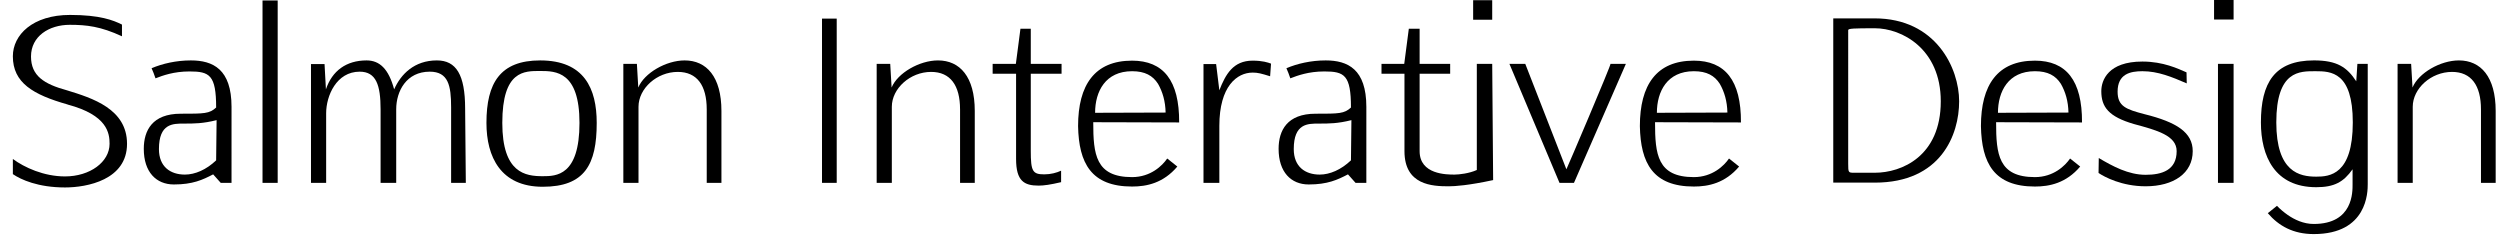 <?xml version="1.0" encoding="utf-8"?>
<!-- Generator: Adobe Illustrator 15.0.0, SVG Export Plug-In  -->
<!DOCTYPE svg PUBLIC "-//W3C//DTD SVG 1.1//EN" "http://www.w3.org/Graphics/SVG/1.1/DTD/svg11.dtd">
<svg version="1.1"
	 xmlns="http://www.w3.org/2000/svg" xmlns:xlink="http://www.w3.org/1999/xlink" xmlns:a="http://ns.adobe.com/AdobeSVGViewerExtensions/3.0/"
	 x="0px" y="0px" width="410px" height="40px" viewBox="-2.109 0 410 40" enable-background="new -2.109 0 410 40"
	 xml:space="preserve">
<defs>
</defs>
<path d="M17.895,5.952c-3.504-1.62-5.802-1.883-8.552-1.883c-3.428,0-6.367,1.883-6.367,5.199c0,3.165,2.147,4.521,5.877,5.538
	c4.182,1.281,9.871,3.052,9.871,8.778c0,5.915-6.555,7.158-10.172,7.158c-4.408,0-7.233-1.281-8.552-2.185V26.07
	c1.884,1.394,5.086,2.863,8.552,2.863c4.106,0,7.309-2.374,7.309-5.35c0-1.733-0.339-4.709-6.895-6.442h0.038
	C3.277,15.521,0,13.563,0,9.23c0-3.504,3.24-6.781,9.381-6.781c4.897,0,7.083,0.866,8.514,1.582V5.952z"/>
<path d="M35.862,29.988h-1.771l-1.243-1.394c-1.733,0.904-3.353,1.658-6.442,1.658c-2.901,0-4.935-2.034-4.935-5.839
	c0-3.014,1.394-5.764,6.065-5.764c3.843,0,4.709,0,5.802-1.017c0-5.35-1.092-5.915-4.37-5.915c-2.6,0-4.408,0.678-5.576,1.13
	c-0.264-0.716-0.339-1.017-0.641-1.658c1.771-0.753,4.031-1.281,6.442-1.281c3.617,0,6.668,1.432,6.668,7.61V29.988z M33.413,19.703
	c-2.26,0.565-3.654,0.565-5.35,0.565c-1.808,0-4.106-0.038-4.106,4.182c0,2.901,1.884,4.182,4.257,4.182
	c1.658,0,3.503-0.791,5.124-2.335L33.413,19.703z"/>
<path d="M40.944,29.988V0.075h2.487v29.913H40.944z"/>
<path d="M71.873,17.556c0-3.503-0.452-5.802-3.504-5.802c-3.805,0-5.5,3.165-5.5,6.179v12.056h-2.562V17.933
	c0-3.956-0.716-6.179-3.428-6.179c-3.805,0-5.5,3.956-5.5,6.819v11.415h-2.486V10.511h2.223l0.226,4.144
	c1.017-3.051,3.353-4.747,6.668-4.747c2.147,0,3.617,1.394,4.521,4.747c1.093-2.486,3.315-4.747,7.007-4.747
	c3.165,0,4.634,2.335,4.634,7.912l0.113,12.168h-2.411V17.556z"/>
<path d="M95.752,20.155c0,6.819-1.959,10.474-8.854,10.474s-9.23-4.898-9.23-10.474c0-6.555,2.26-10.247,8.815-10.247
	C93.717,9.908,95.752,14.542,95.752,20.155z M86.898,28.896c2.185,0,6.028-0.038,6.028-8.74c0-8.439-3.88-8.514-6.442-8.514
	c-2.6,0-6.216-0.113-6.216,8.514C80.268,28.406,84.073,28.896,86.898,28.896z"/>
<path d="M113.794,17.933c0-3.918-1.583-6.141-4.747-6.141c-3.428,0-6.442,2.712-6.442,5.726v12.47h-2.486V10.473h2.223l0.226,3.88
	c0.979-2.374,4.559-4.445,7.61-4.445c3.579,0,6.028,2.675,6.028,8.288v11.792h-2.411V17.933z"/>
<path d="M132.7,3.051h2.411v26.937H132.7V3.051z"/>
<path d="M155.34,17.933c0-3.918-1.583-6.141-4.747-6.141c-3.428,0-6.442,2.712-6.442,5.726v12.47h-2.486V10.473h2.223l0.226,3.88
	c0.979-2.374,4.559-4.445,7.61-4.445c3.579,0,6.028,2.675,6.028,8.288v11.792h-2.411V17.933z"/>
<path d="M164.491,10.473c0.264-1.808,0.49-3.918,0.753-5.764h1.695v5.764h5.048v1.62h-5.048v12.658c0,3.353,0.301,3.843,2.223,3.843
	c1.055,0,2.034-0.264,2.75-0.603v1.884c-1.771,0.414-2.825,0.565-3.692,0.565c-2.374,0-3.692-0.753-3.692-4.37V12.093h-3.843v-1.62
	H164.491z"/>
<path d="M189.315,25.995c1.168,0.904,1.394,1.13,1.658,1.319c-2.298,2.712-5.011,3.278-7.422,3.278c-6.706,0-8.74-3.843-8.854-9.909
	c0-6.744,2.713-10.737,8.854-10.737c5.124,0,7.761,3.24,7.723,10.134l-14.09-0.038c0,5.274,0.376,9.004,6.367,9.004
	C186.603,29.046,188.524,27.163,189.315,25.995z M189.052,18.46c-0.038-1.846-0.49-3.391-1.243-4.709
	c-0.867-1.356-2.147-2.072-4.257-2.072c-4.37,0-6.065,3.315-6.065,6.819L189.052,18.46z"/>
<path d="M195.264,29.988V10.511h2.072l0.527,4.295c1.017-2.6,2.26-4.86,5.463-4.86c1.62,0,2.524,0.301,3.014,0.49l-0.15,2.072
	c-1.47-0.452-1.997-0.603-2.863-0.603c-2.562,0-5.463,2.223-5.463,8.74v9.343H195.264z"/>
<path d="M221.972,29.988h-1.771l-1.243-1.394c-1.733,0.904-3.353,1.658-6.442,1.658c-2.901,0-4.935-2.034-4.935-5.839
	c0-3.014,1.394-5.764,6.065-5.764c3.843,0,4.709,0,5.802-1.017c0-5.35-1.092-5.915-4.37-5.915c-2.6,0-4.408,0.678-5.576,1.13
	c-0.264-0.716-0.339-1.017-0.641-1.658c1.771-0.753,4.031-1.281,6.442-1.281c3.617,0,6.668,1.432,6.668,7.61V29.988z
	 M219.523,19.703c-2.26,0.565-3.654,0.565-5.35,0.565c-1.808,0-4.106-0.038-4.106,4.182c0,2.901,1.884,4.182,4.257,4.182
	c1.658,0,3.503-0.791,5.124-2.335L219.523,19.703z"/>
<path d="M240.09,10.473h2.524l0.151,19.063c-4.031,0.867-6.254,1.017-7.271,1.017c-2.712,0-7.271-0.188-7.271-5.764V12.093h-3.767
	v-1.62h3.729l0.753-5.764h1.771v5.764h5.01v1.62h-5.01v12.696c0,3.843,4.445,3.843,5.726,3.843c0.753,0,2.411-0.188,3.654-0.753
	V10.473z M239.487,3.24V0.038h3.127V3.24H239.487z"/>
<path d="M248.035,10.473l6.744,17.292c0.038,0,7.384-17.217,7.233-17.292h2.524l-8.514,19.515h-2.374l-8.213-19.515H248.035z"/>
<path d="M281.448,25.995c1.168,0.904,1.394,1.13,1.658,1.319c-2.298,2.712-5.011,3.278-7.422,3.278c-6.706,0-8.74-3.843-8.854-9.909
	c0-6.744,2.713-10.737,8.854-10.737c5.124,0,7.761,3.24,7.723,10.134l-14.09-0.038c0,5.274,0.376,9.004,6.367,9.004
	C278.736,29.046,280.657,27.163,281.448,25.995z M281.185,18.46c-0.038-1.846-0.49-3.391-1.243-4.709
	c-0.867-1.356-2.147-2.072-4.257-2.072c-4.37,0-6.065,3.315-6.065,6.819L281.185,18.46z"/>
<path d="M305.327,3.014c10.059,0,13.864,8.175,13.864,13.601c0,5.462-2.976,13.336-13.826,13.336h-6.819V3.014H305.327z
	 M300.995,26.861c0,1.432,0.038,1.469,0.941,1.469h3.429c4.408,0,10.813-2.712,10.813-11.716c0-8.627-6.405-11.98-10.813-11.98
	c-3.429,0-4.37,0.038-4.37,0.301V26.861z"/>
<path d="M337.383,25.995c1.168,0.904,1.394,1.13,1.658,1.319c-2.298,2.712-5.011,3.278-7.422,3.278c-6.706,0-8.74-3.843-8.854-9.909
	c0-6.744,2.713-10.737,8.854-10.737c5.124,0,7.761,3.24,7.723,10.134l-14.09-0.038c0,5.274,0.376,9.004,6.367,9.004
	C334.671,29.046,336.592,27.163,337.383,25.995z M337.12,18.46c-0.038-1.846-0.49-3.391-1.243-4.709
	c-0.867-1.356-2.147-2.072-4.257-2.072c-4.37,0-6.065,3.315-6.065,6.819L337.12,18.46z"/>
<path d="M356.48,11.867c0,0.565,0.038,1.318,0.038,1.808c-2.449-1.055-4.709-1.997-7.271-1.997c-1.997,0-4.069,0.452-4.069,3.353
	c0,2.411,1.394,2.901,4.408,3.692c5.312,1.319,7.912,3.014,7.912,6.065c0,3.617-3.127,5.764-7.723,5.764
	c-3.918,0-6.781-1.544-7.723-2.185c0-0.866,0.038-1.582,0.038-2.449c2.298,1.356,4.86,2.75,7.686,2.75
	c2.675,0,5.086-0.754,5.086-3.881c0-2.562-3.24-3.428-7.007-4.445c-4.144-1.206-5.35-2.788-5.35-5.387c0-1.809,1.13-4.86,6.744-4.86
	C352.675,10.096,355.086,11.264,356.48,11.867z"/>
<path d="M360.998,3.202V0h3.202v3.202H360.998z M361.638,10.473h2.562v19.515h-2.562V10.473z"/>
<path d="M386.199,10.473v19.741c0,1.243-0.038,8.175-8.853,8.175c-3.353,0-5.727-1.319-7.535-3.428l1.507-1.206
	c0.527,0.565,1.13,1.055,1.771,1.507c1.093,0.753,2.562,1.469,4.257,1.469c6.48,0,6.367-5.274,6.367-6.518v-2.449
	c-1.469,2.072-2.976,2.938-5.953,2.938c-6.819,0-9.079-5.086-9.079-10.624c0-6.48,2.223-10.172,8.703-10.172
	c3.805,0,5.425,1.13,6.932,3.428l0.188-2.863H386.199z M377.76,28.971c2.186,0,5.99-0.301,5.99-8.891
	c0-8.288-3.579-8.401-6.103-8.401c-2.6,0-6.442-0.151-6.442,8.401C371.205,28.218,375.01,28.971,377.76,28.971z"/>
<path d="M404.769,17.933c0-3.918-1.583-6.141-4.747-6.141c-3.428,0-6.442,2.712-6.442,5.726v12.47h-2.486V10.473h2.223l0.226,3.88
	c0.979-2.374,4.559-4.445,7.61-4.445c3.579,0,6.028,2.675,6.028,8.288v11.792h-2.411V17.933z"/>
</svg>
